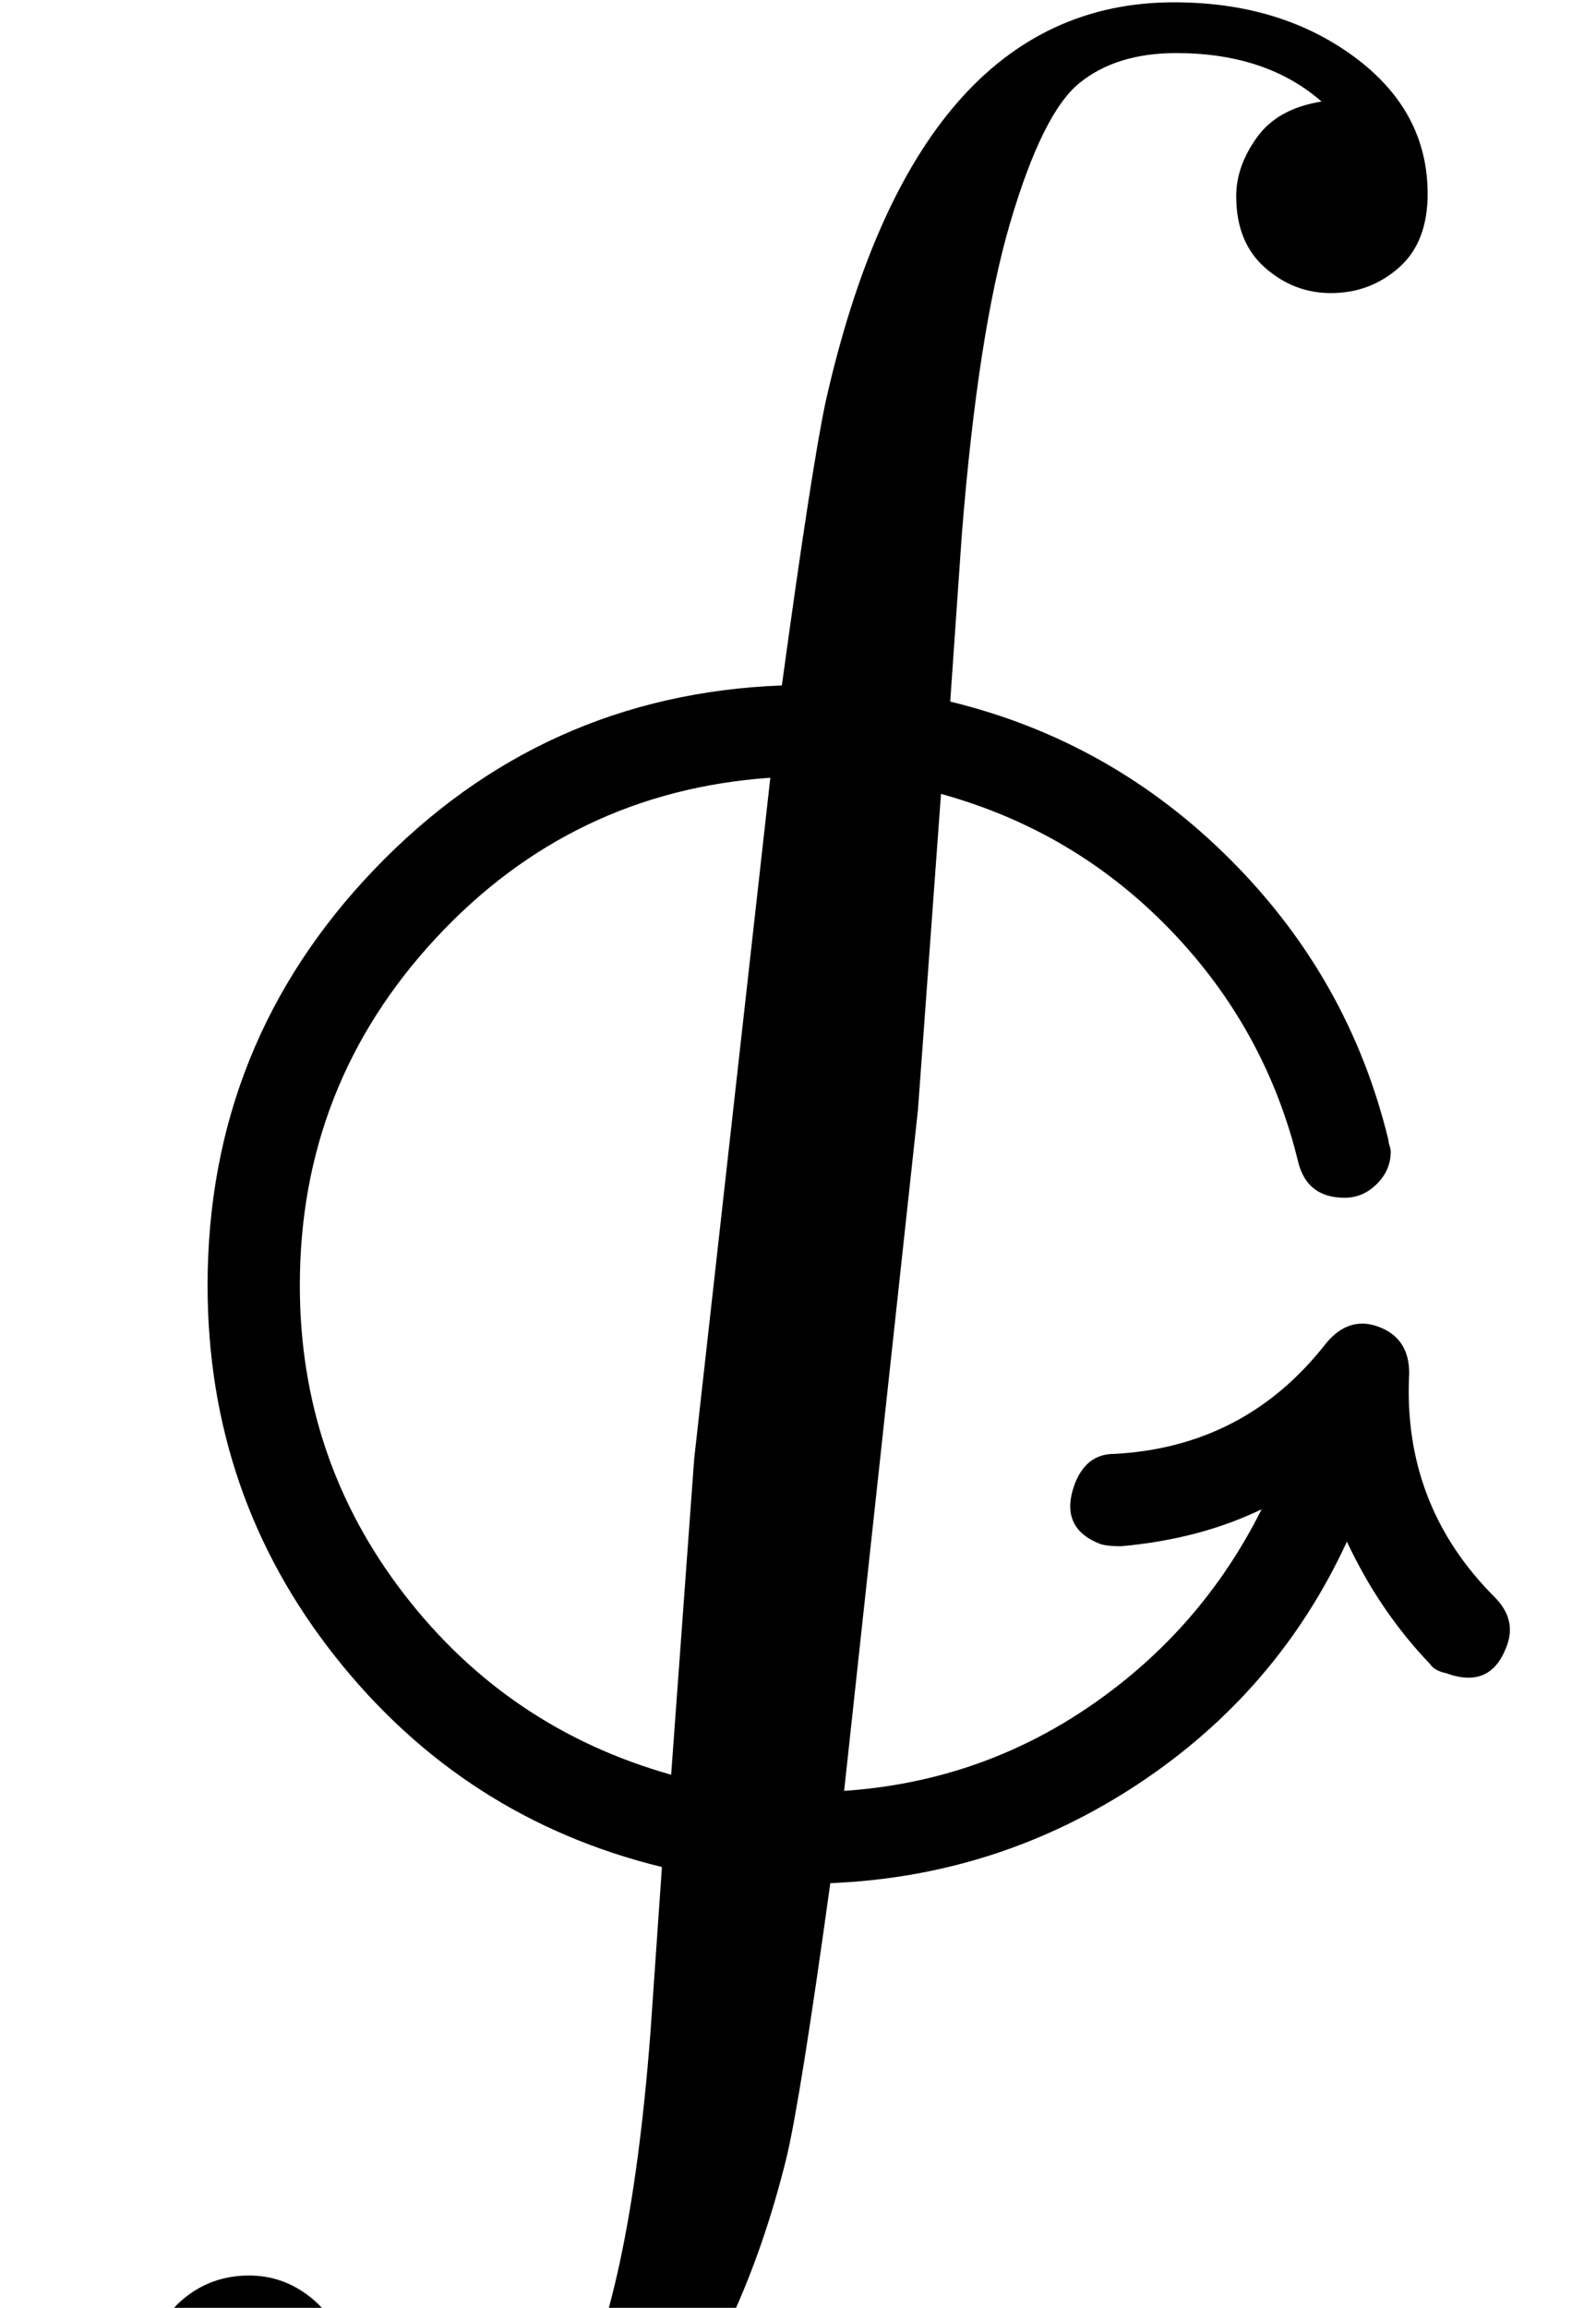 <?xml version="1.0" standalone="no"?>
<!DOCTYPE svg PUBLIC "-//W3C//DTD SVG 1.1//EN" "http://www.w3.org/Graphics/SVG/1.1/DTD/svg11.dtd" >
<svg xmlns="http://www.w3.org/2000/svg" xmlns:xlink="http://www.w3.org/1999/xlink" version="1.1" viewBox="-10 0 692 1000">
  <g transform="matrix(1 0 0 -1 0 806)">
   <path fill="currentColor"
d="M643 92q-7 -18 -26 -11q-5 1 -7 4q-22 23 -36 53q-30 -65 -90.5 -105t-133.5 -43q-13 -94 -19 -119q-19 -77 -59 -127t-106 -50q-46 0 -78 23.5t-32 59.5q0 21 12.5 32t29.5 11q16 0 28.5 -11t12.5 -31q0 -13 -9 -25.5t-28 -15.5q24 -21 64 -21q45 0 71 46t35 163l5 72
q-86 21 -141.5 91t-55.5 161q0 105 72.5 180.5t176.5 79.5q13 95 19 123q39 173 151 173q46 0 78 -23.5t32 -59.5q0 -21 -12.5 -32t-29.5 -11q-16 0 -28.5 11t-12.5 31q0 13 9 25.5t28 15.5q-24 21 -63 21q-26 0 -42 -13t-30 -60.5t-21 -135.5l-5 -72q70 -17 121.5 -68.5
t68.5 -121.5q0 -1 0.5 -2.5t0.5 -2.5q0 -8 -6 -14t-14 -6q-16 0 -20 15q-14 58 -55.5 101t-99.5 59l-10 -137l-32 -295q59 4 107 37t74 85q-27 -13 -61 -16q-6 0 -9 1q-18 7 -11 26q5 13 17 13q57 3 92 48q10 12 23 7t13 -20q-3 -57 37 -97q10 -10 5 -22zM324 469
q-86 -6 -145 -69.5t-59 -150.5q0 -75 45 -133.5t116 -78.5l10 137z" />
  </g>

</svg>
